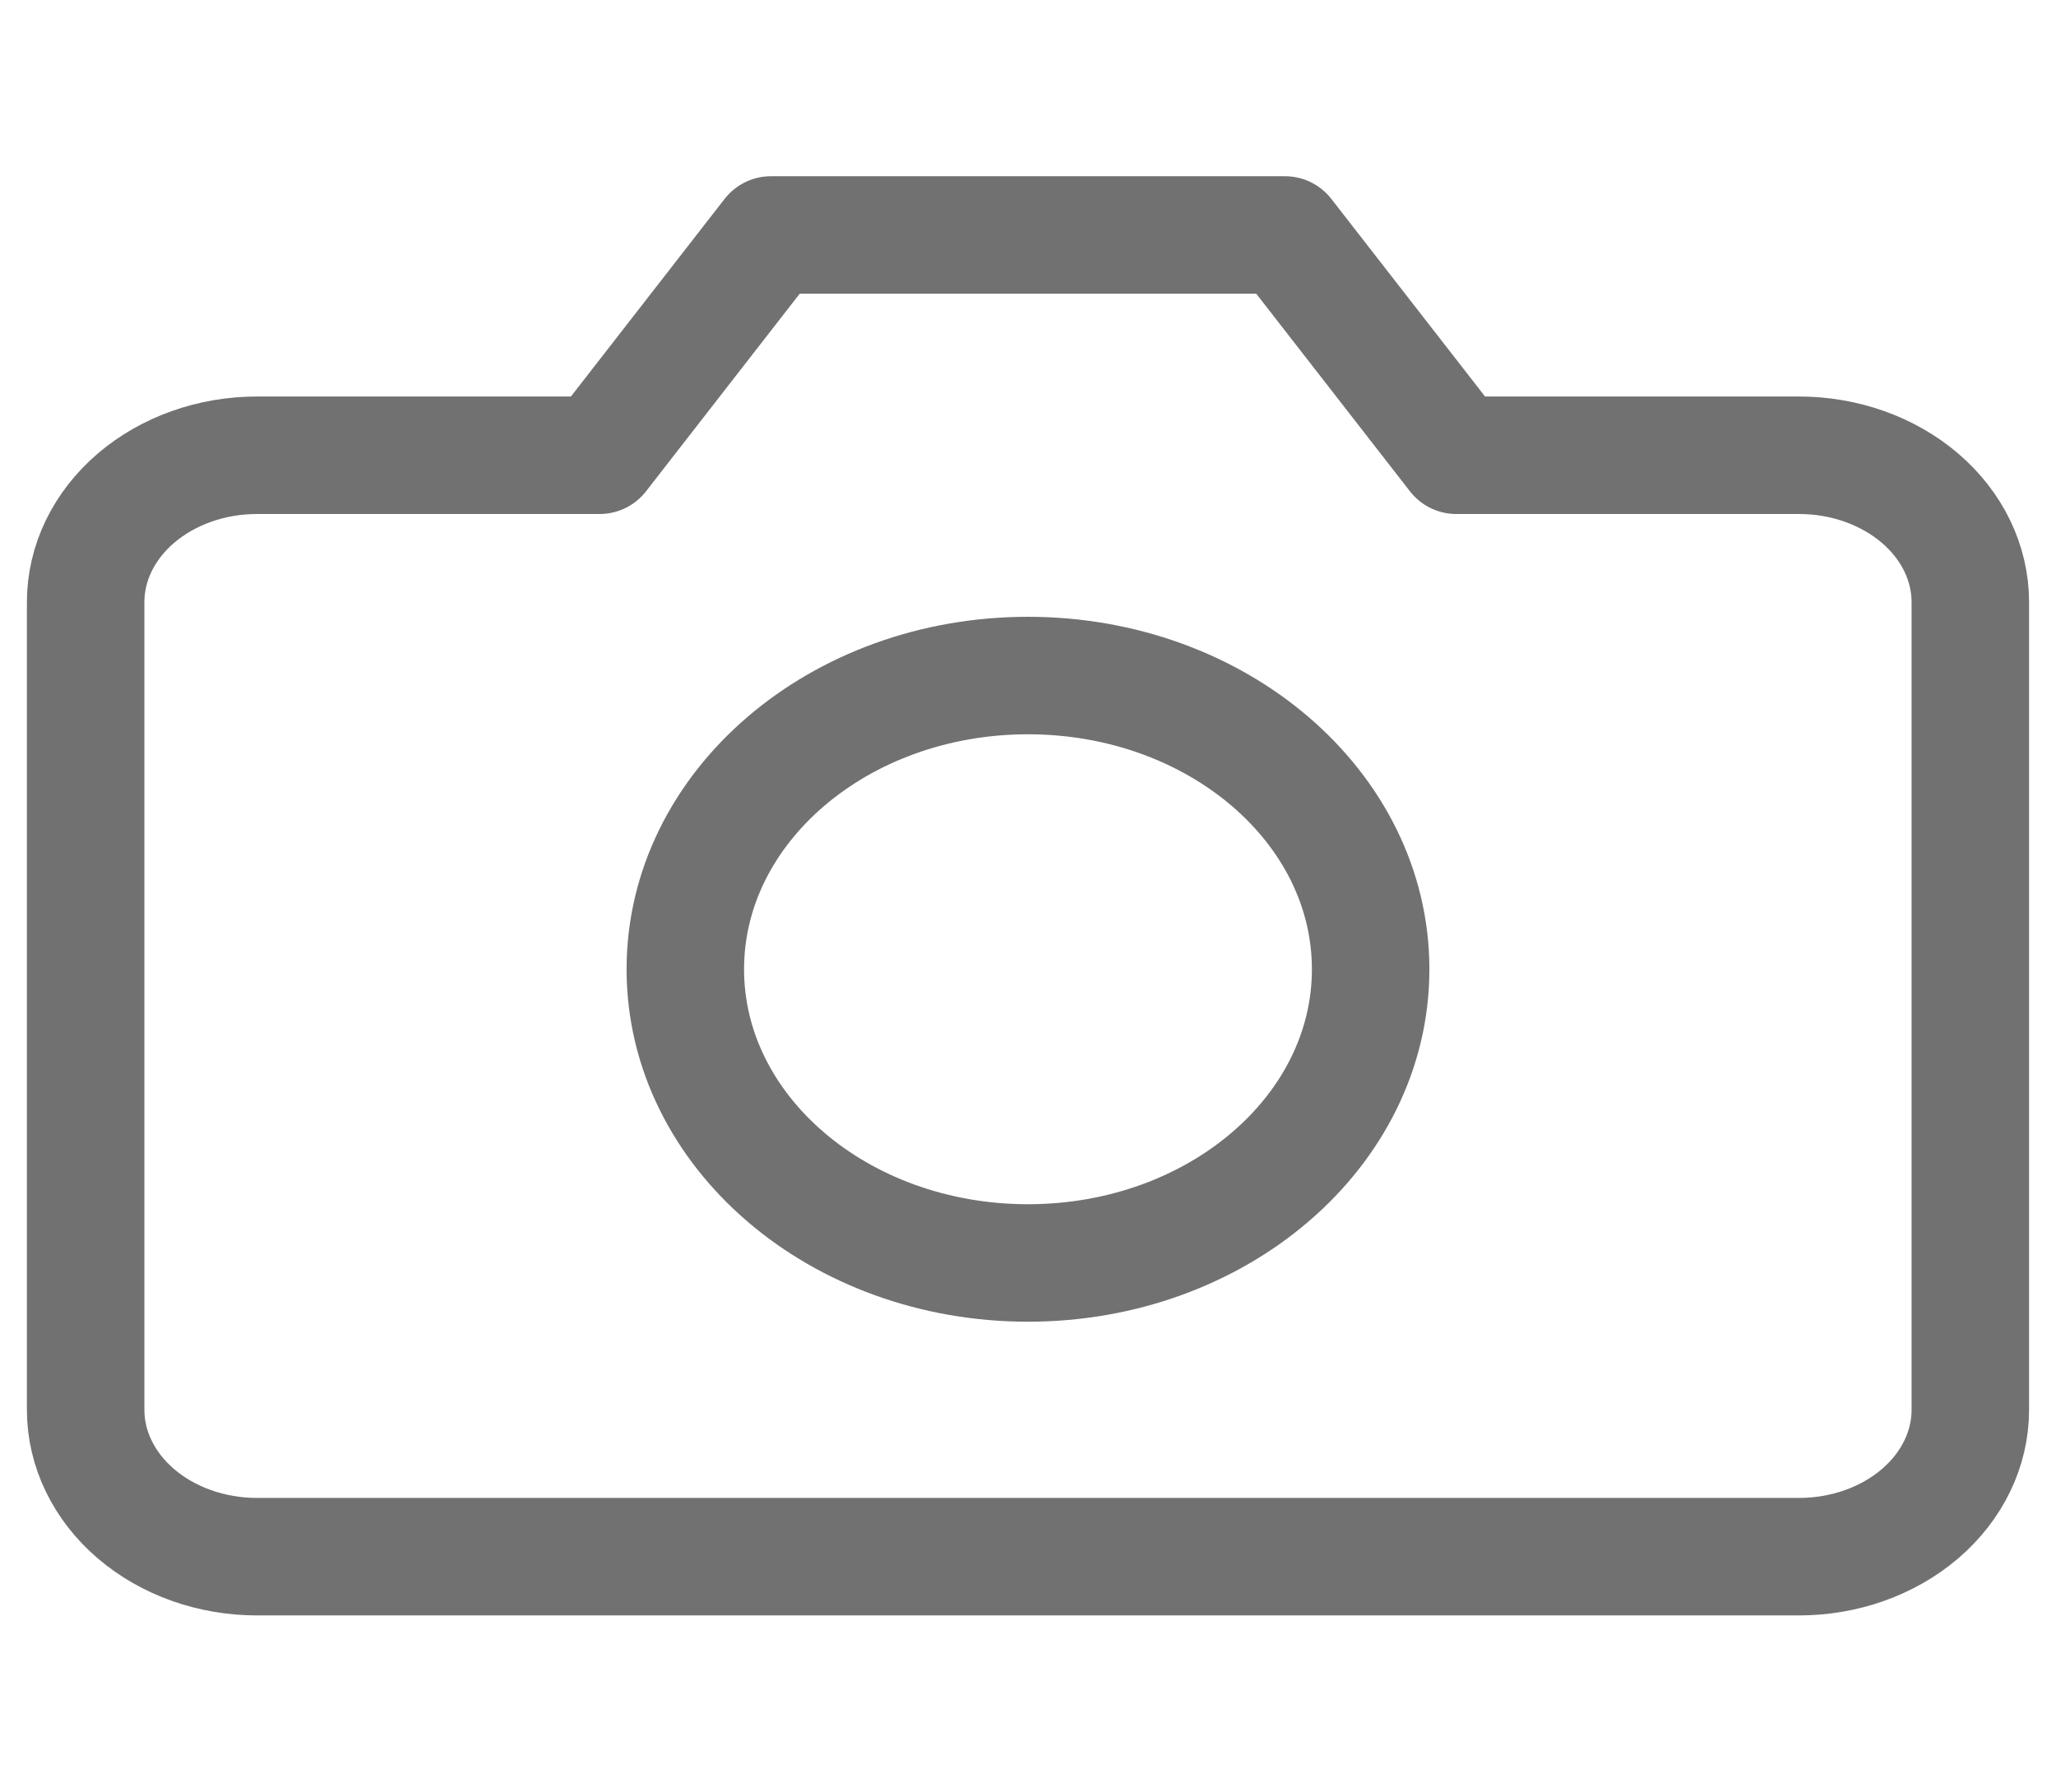 <svg width="70" height="61" viewBox="0 0 70 61" fill="none" xmlns="http://www.w3.org/2000/svg">
<path d="M67.083 48C67.083 49.326 66.468 50.598 65.374 51.535C64.28 52.473 62.797 53 61.249 53H8.749C7.202 53 5.719 52.473 4.625 51.535C3.531 50.598 2.916 49.326 2.916 48V20.5C2.916 19.174 3.531 17.902 4.625 16.965C5.719 16.027 7.202 15.5 8.749 15.5H20.416L26.249 8H43.749L49.583 15.5H61.249C62.797 15.5 64.28 16.027 65.374 16.965C66.468 17.902 67.083 19.174 67.083 20.5V48Z" stroke="#717171" stroke-width="4" stroke-linecap="round" stroke-linejoin="round"/>
<path d="M34.999 43C41.443 43 46.666 38.523 46.666 33C46.666 27.477 41.443 23 34.999 23C28.556 23 23.333 27.477 23.333 33C23.333 38.523 28.556 43 34.999 43Z" stroke="#717171" stroke-width="4" stroke-linecap="round" stroke-linejoin="round"/>
</svg>